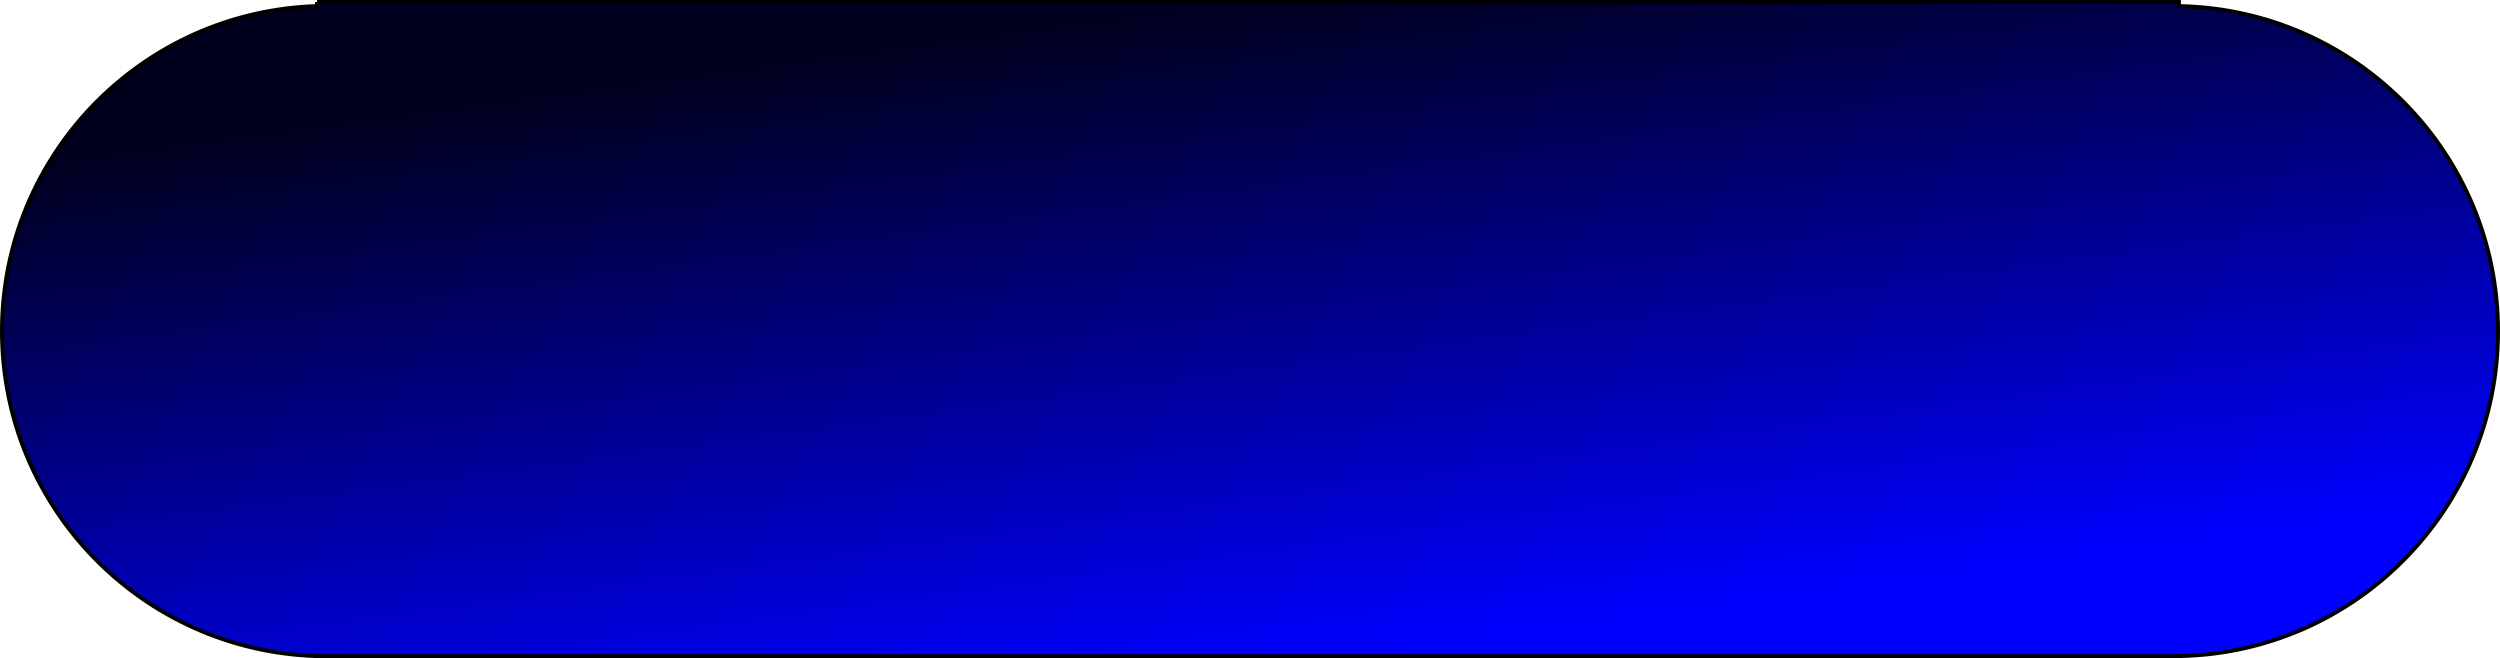<?xml version="1.0" encoding="UTF-8" standalone="no"?>
<!-- Created with Inkscape (http://www.inkscape.org/) -->

<svg
   xmlns:dc="http://purl.org/dc/elements/1.1/"
   xmlns:cc="http://creativecommons.org/ns#"
   xmlns:rdf="http://www.w3.org/1999/02/22-rdf-syntax-ns#"
   xmlns:svg="http://www.w3.org/2000/svg"
   xmlns="http://www.w3.org/2000/svg"
   xmlns:xlink="http://www.w3.org/1999/xlink"
   xmlns:sodipodi="http://sodipodi.sourceforge.net/DTD/sodipodi-0.dtd"
   xmlns:inkscape="http://www.inkscape.org/namespaces/inkscape"
   width="625.281"
   height="164.625"
   id="svg2"
   version="1.1"
   inkscape:version="0.47pre4 r22446"
   sodipodi:docname="button.normal.svg">
  <defs
     id="defs4">
    <linearGradient
       id="linearGradient2823">
      <stop
         style="stop-color:#0000ff;stop-opacity:1;"
         offset="0"
         id="stop2825" />
      <stop
         style="stop-color:#00001e;stop-opacity:1;"
         offset="1"
         id="stop2827" />
    </linearGradient>
    <inkscape:perspective
       sodipodi:type="inkscape:persp3d"
       inkscape:vp_x="0 : 526.18109 : 1"
       inkscape:vp_y="0 : 1000 : 0"
       inkscape:vp_z="744.09448 : 526.18109 : 1"
       inkscape:persp3d-origin="372.04724 : 350.78739 : 1"
       id="perspective10" />
    <linearGradient
       inkscape:collect="always"
       xlink:href="#linearGradient2823"
       id="linearGradient2829"
       x1="383.864"
       y1="616.469"
       x2="361.641"
       y2="451.844"
       gradientUnits="userSpaceOnUse" />
  </defs>
  <sodipodi:namedview
     id="base"
     pagecolor="#ffffff"
     bordercolor="#666666"
     borderopacity="1.0"
     inkscape:pageopacity="0.0"
     inkscape:pageshadow="2"
     inkscape:zoom="0.98994949"
     inkscape:cx="317.58618"
     inkscape:cy="7.7382994"
     inkscape:document-units="px"
     inkscape:current-layer="layer1"
     showgrid="false"
     inkscape:showpageshadow="false"
     inkscape:window-width="1024"
     inkscape:window-height="696"
     inkscape:window-x="0"
     inkscape:window-y="24"
     inkscape:window-maximized="1" />
  <g
     inkscape:label="Layer 1"
     inkscape:groupmode="layer"
     id="layer1"
     transform="translate(-49,-451.844)">
    <path
       style="fill:url(#linearGradient2829);fill-opacity:1;fill-rule:evenodd;stroke:#000000;stroke-width:1px;stroke-linecap:butt;stroke-linejoin:miter;stroke-opacity:1"
       d="m 128.281,452.344 0,1.031 C 84.544,454.714 49.5,490.594 49.5,534.656 c 0,44.062 35.044,79.942 78.781,81.281 l 0,0.031 2.531,0 461.656,0 1.5,0 0,-0.031 c 44.216,-0.803 79.812,-36.874 79.812,-81.281 0,-44.408 -35.597,-80.479 -79.812,-81.281 l 0,-1.031 -465.688,0 z"
       id="rect2820"
       inkscape:export-filename="/home/nigel/prog/engine/media/button.normal.png"
       inkscape:export-xdpi="17.49431"
       inkscape:export-ydpi="17.49431" />
  </g>
</svg>
